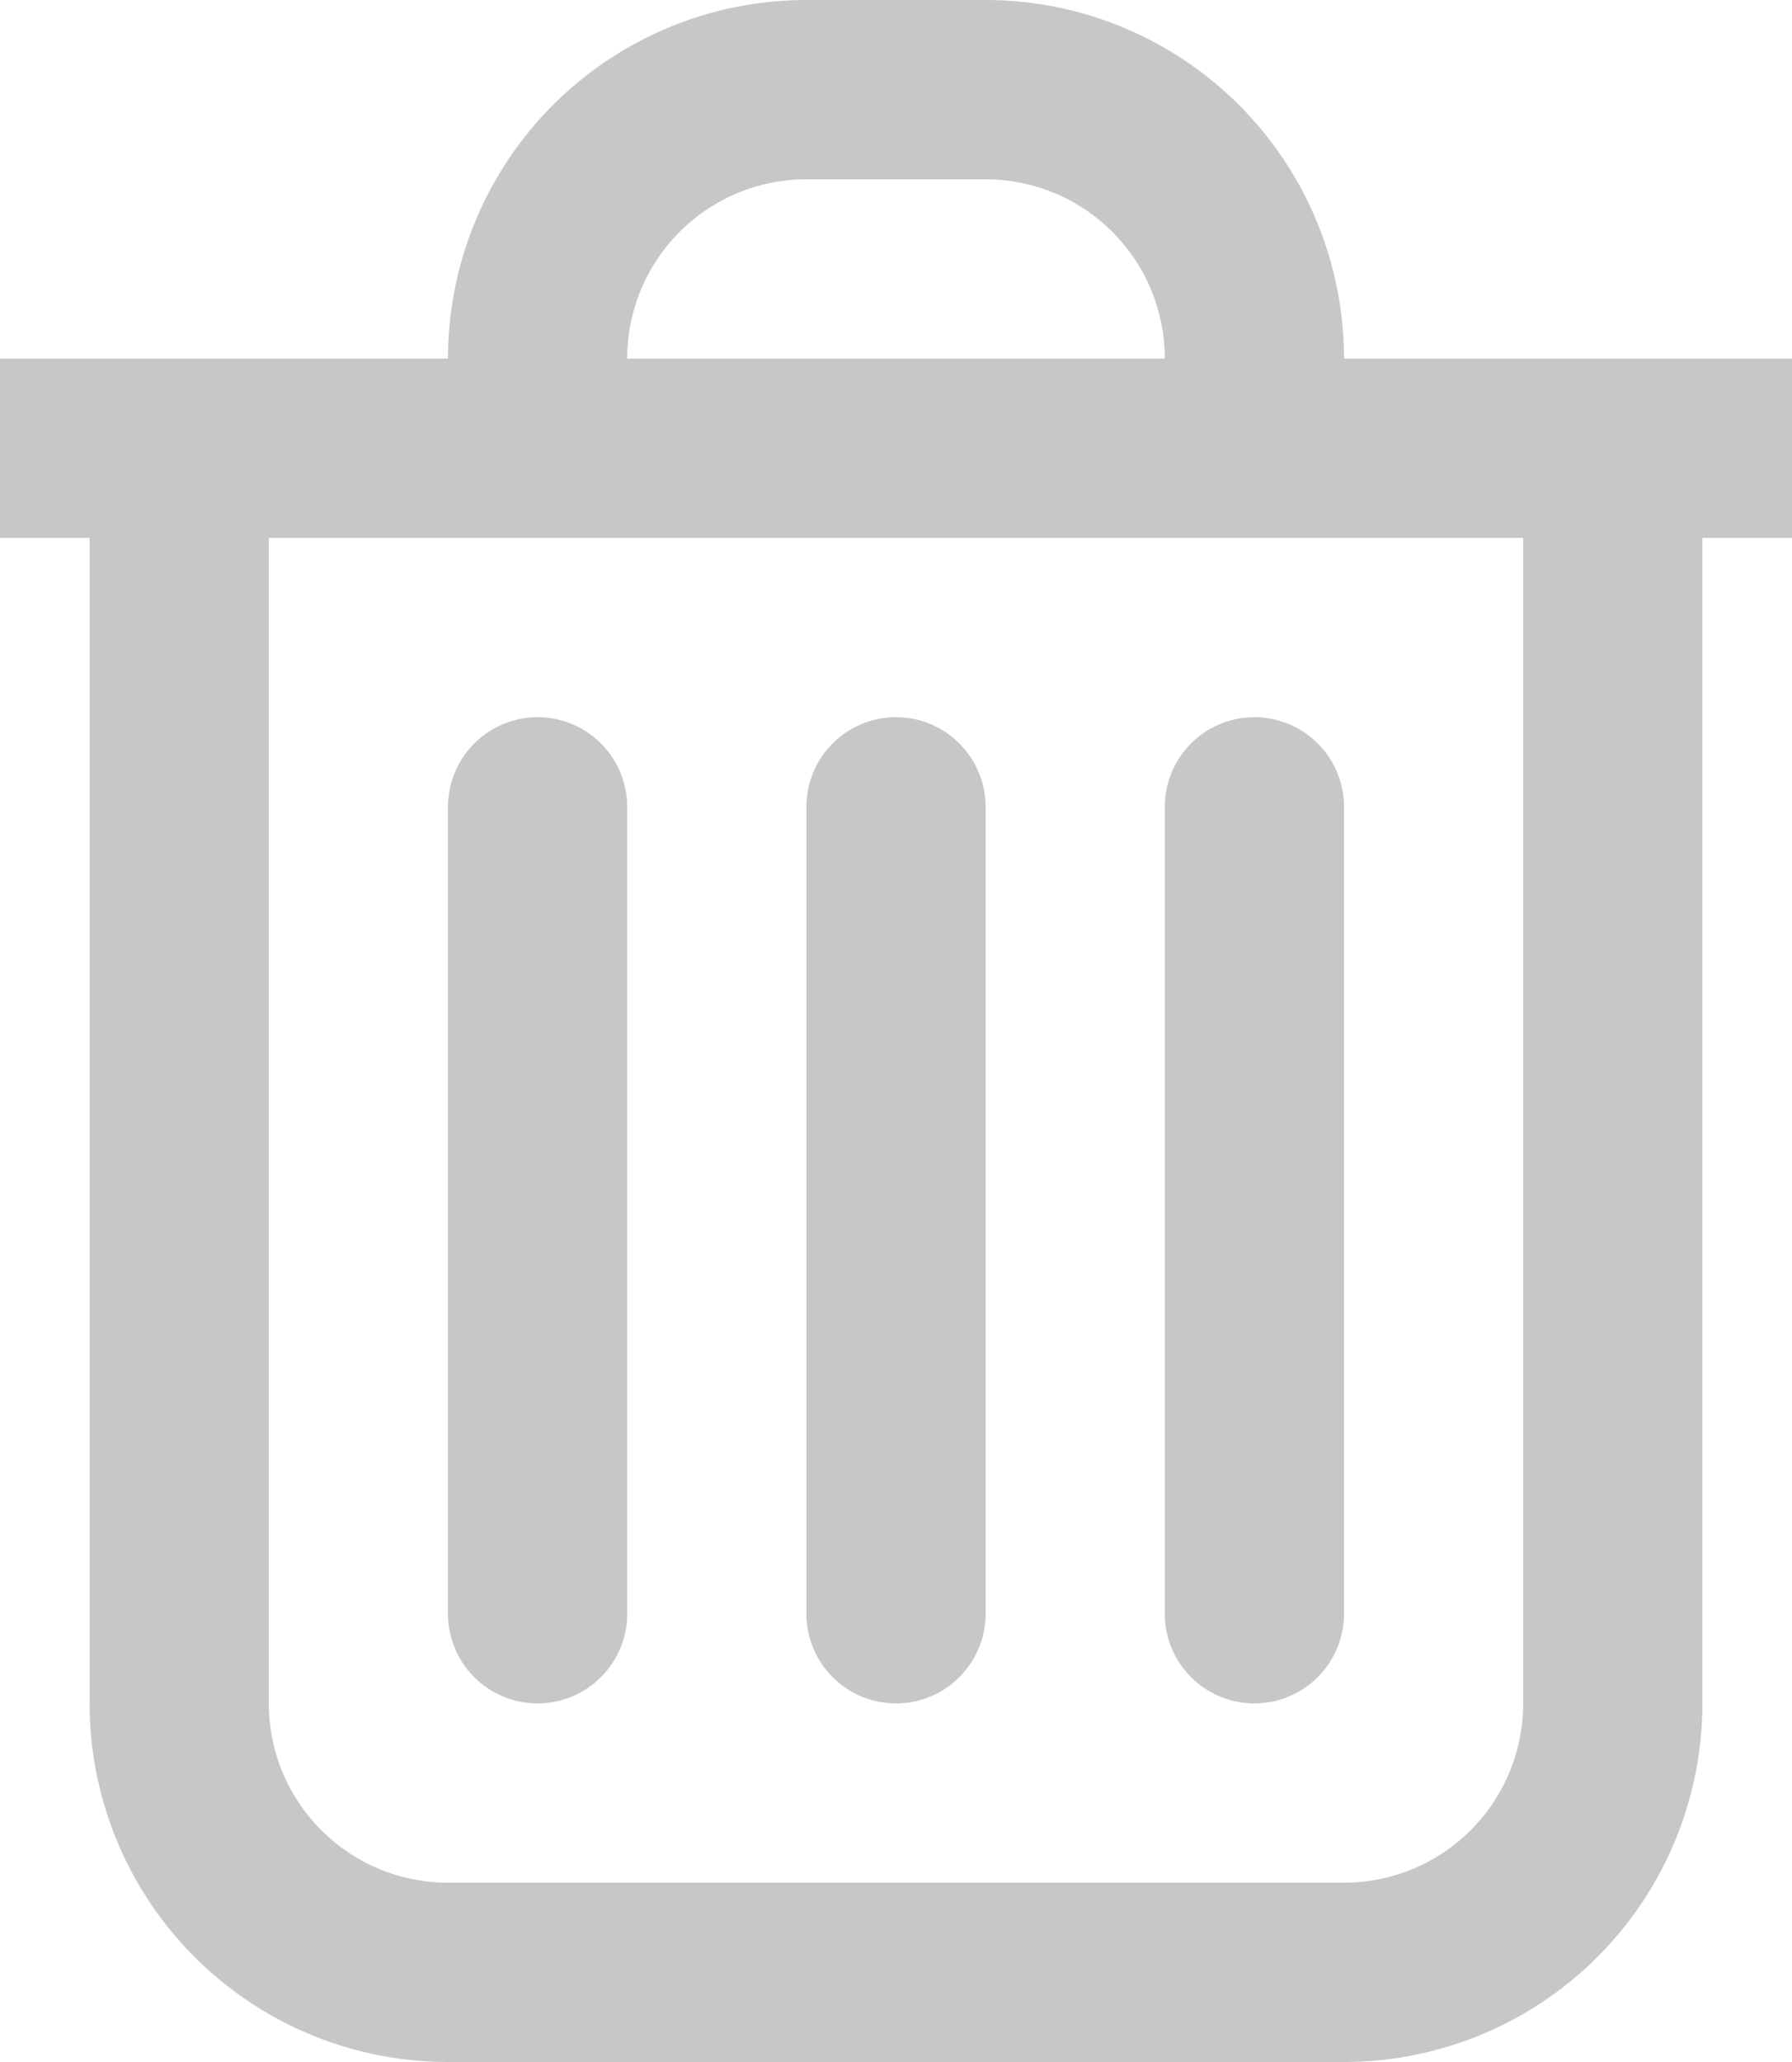 <svg xmlns="http://www.w3.org/2000/svg" width="20" height="23" viewBox="0 0 20 23">
  <defs>
    <style>
      .cls-1 {
        fill: #c7c7c7;
        fill-rule: evenodd;
      }
    </style>
  </defs>
  <path id="Delete" class="cls-1" d="M389,140v13a4,4,0,0,1-4,4H375a4,4,0,0,1-4-4V140h-1v-2h5a4,4,0,0,1,4-4h2a4,4,0,0,1,4,4h5v2h-1Zm-8-4h-2a2,2,0,0,0-2,2h6A2,2,0,0,0,381,136Zm6,4H373v13a2,2,0,0,0,2,2h10a2,2,0,0,0,2-2V140Zm-3,13a1,1,0,0,1-1-1v-9a1,1,0,0,1,2,0v9A1,1,0,0,1,384,153Zm-4,0a1,1,0,0,1-1-1v-9a1,1,0,0,1,2,0v9A1,1,0,0,1,380,153Zm-4,0a1,1,0,0,1-1-1v-9a1,1,0,0,1,2,0v9A1,1,0,0,1,376,153Z" transform="translate(-370 -134)"/>
</svg>
